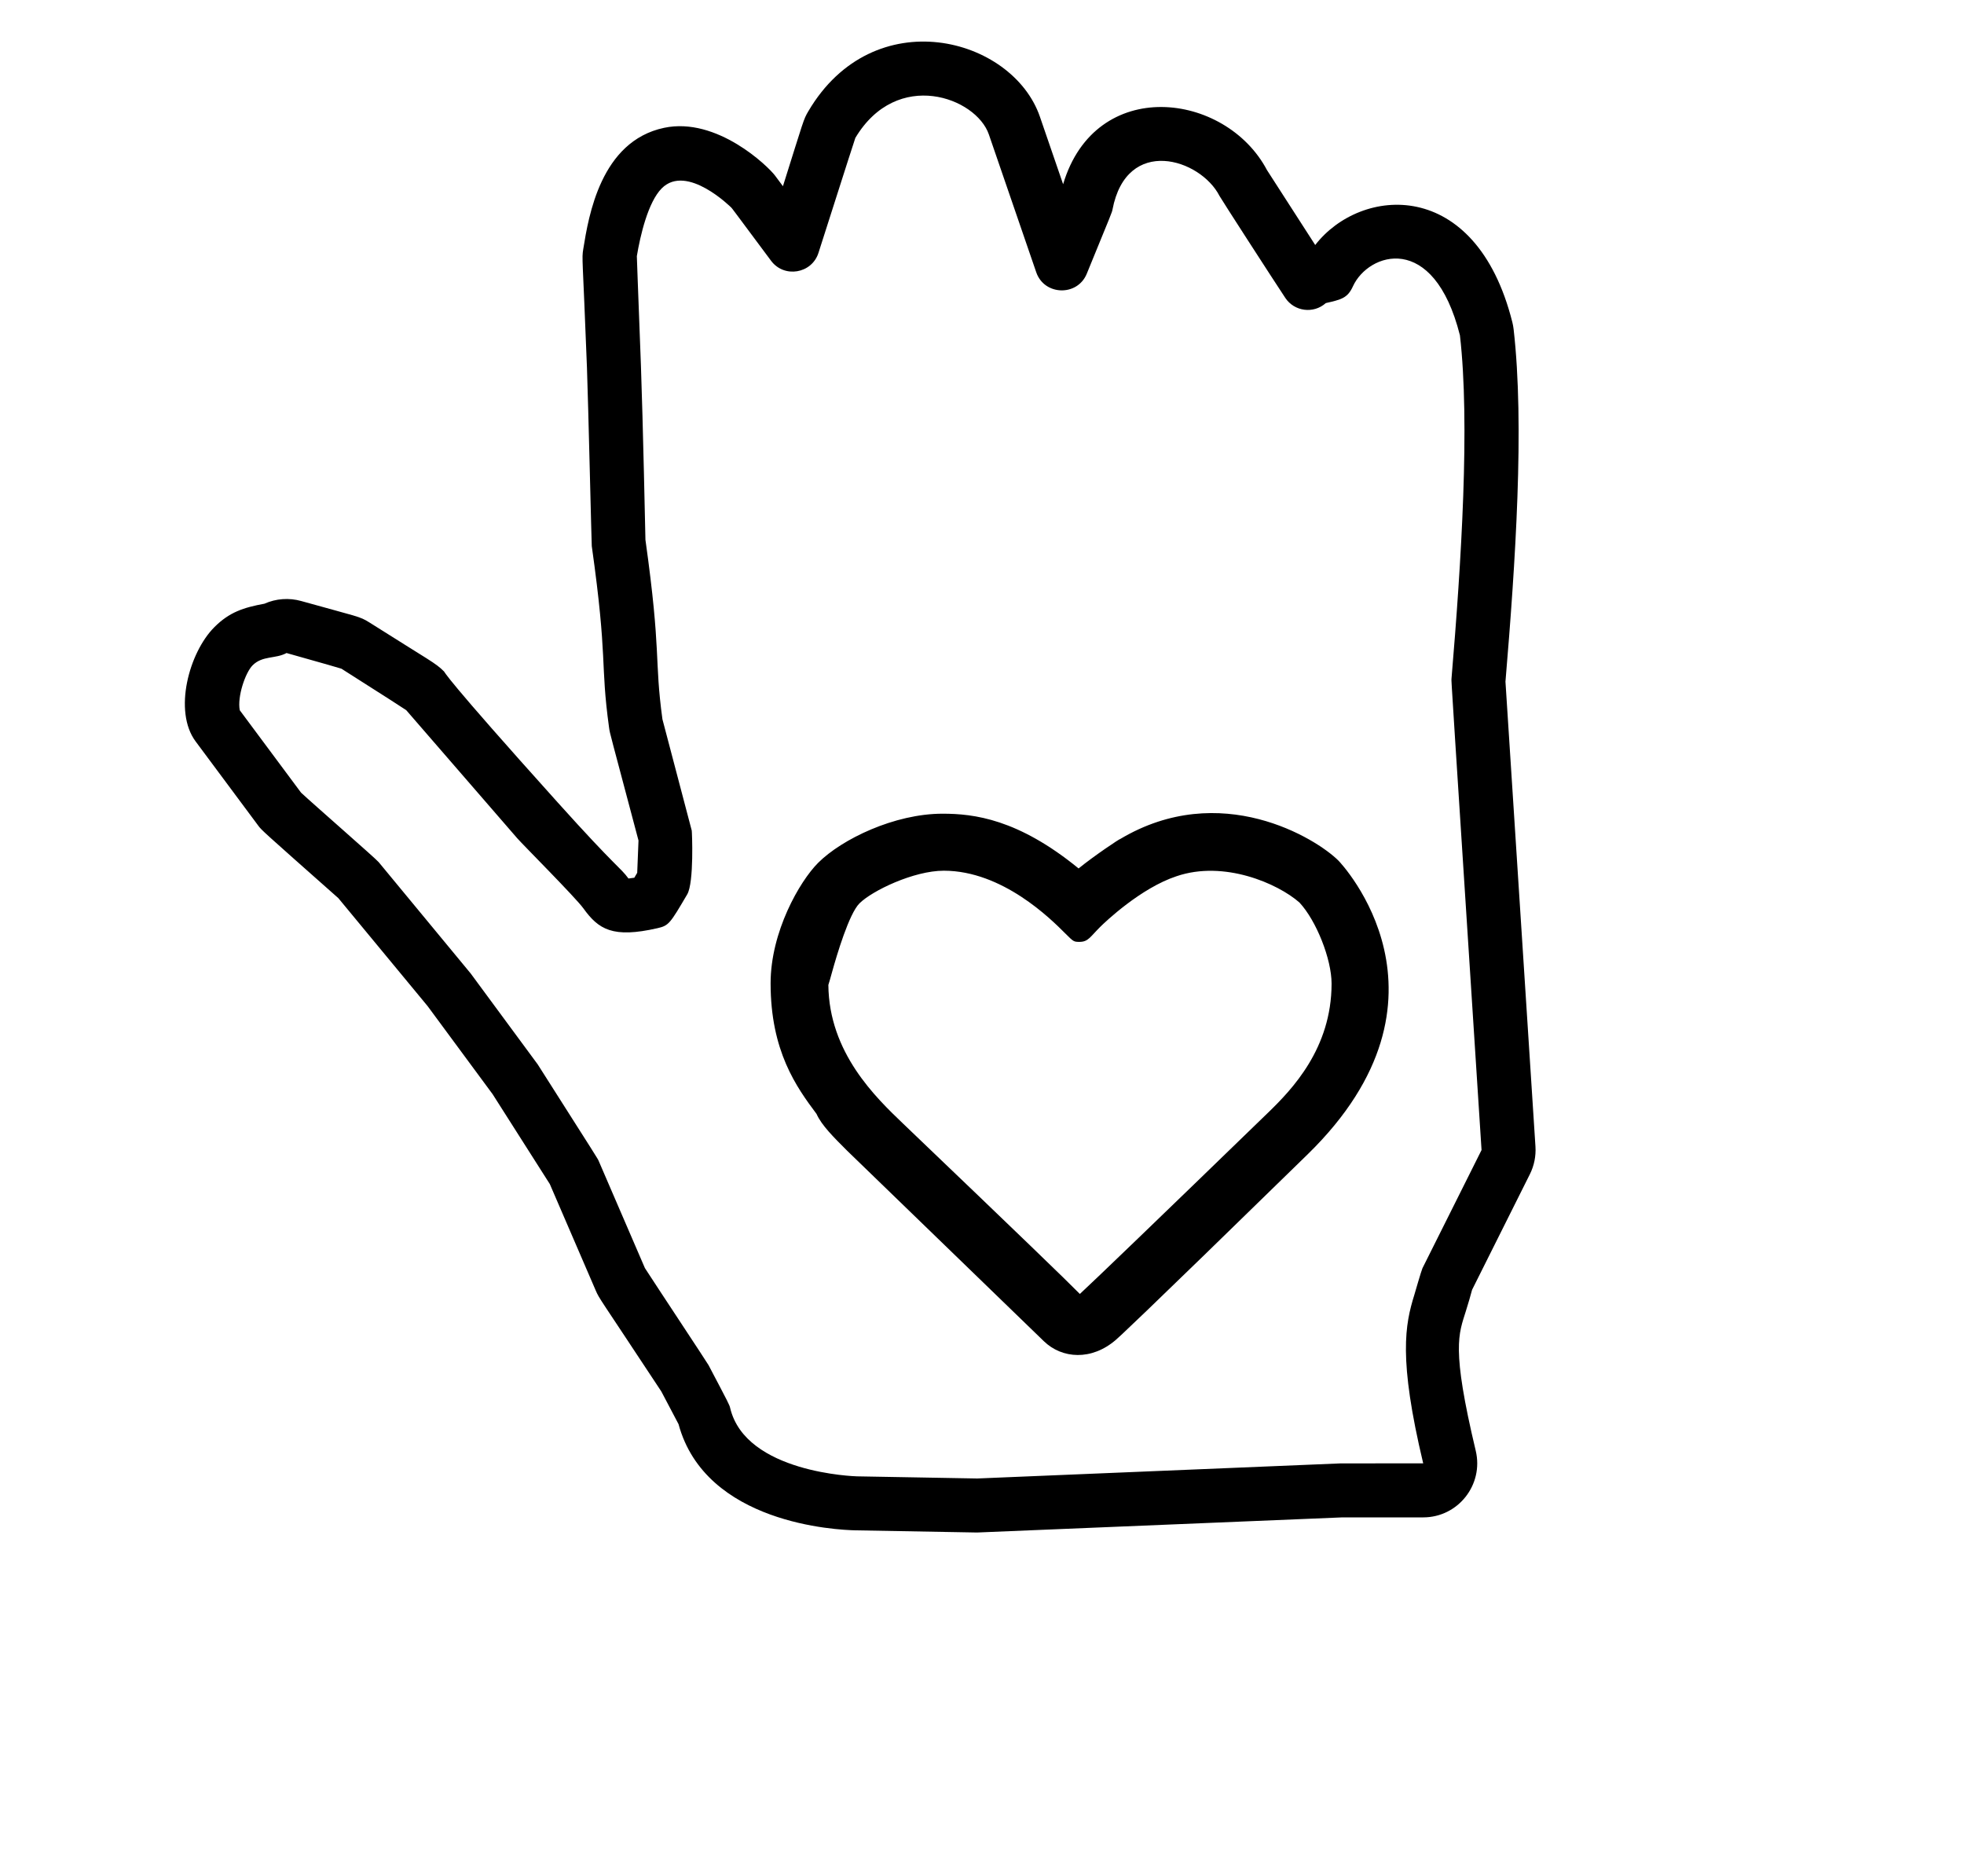 <?xml version="1.0" standalone="no"?>
<!DOCTYPE svg PUBLIC "-//W3C//DTD SVG 1.1//EN" "http://www.w3.org/Graphics/SVG/1.1/DTD/svg11.dtd" >
<svg xmlns="http://www.w3.org/2000/svg" xmlns:xlink="http://www.w3.org/1999/xlink" version="1.1" viewBox="-10 0 1047 1000">
  <g transform="matrix(1 0 0 -1 0 800)">
   <path fill="currentColor"
d="M704.627 19.863c0.687 0.028 44.06 0.004 44.074 0.026c-13.361 56.036 -9.608 74.08 -4.734 89.802c0.045 0.142 3.815 13.177 4.329 14.204l31.512 63.019c-16.13 249.984 -16.13 249.984 -16.037 251.06
c5.297 62.891 9.916 136.255 4.517 183.246c-14.045 55.775 -48.889 44.006 -57.028 26.165c-2.876 -6.305 -6.118 -7.046 -14.484 -8.962c-6.503 -5.818 -16.731 -4.546 -21.595 2.78c-6.097 9.183 -34.307 52.863 -35.049 54.316
c-10.2 19.98 -49.553 32.272 -57.075 -7.28c-0.272 -1.429 -0.272 -1.429 -13.704 -34.17c-5.005 -12.197 -22.646 -11.69 -26.934 0.779l-25.269 73.506c-6.754 19.652 -48.9 35.344 -71.166 -1.869
c-0.41 -1.225 -3.416 -10.341 -19.663 -61.296c-3.531 -11.077 -18.271 -13.609 -25.277 -4.196c-20.784 27.927 -20.784 27.927 -21.149 28.295c-0.136 0.136 -23.737 23.697 -37.106 10.326
c-7.322 -7.322 -11.463 -25.196 -13.288 -36.157c0.053 -1.643 0.379 -11.344 2.181 -58.391c1.071 -29.297 2.375 -91.907 2.402 -92.836c8.569 -61.077 4.604 -62.985 9.061 -95.663
c0.325 -1.257 2.797 -10.779 15.629 -59.362c0.127 -0.476 1.299 -27.675 -2.422 -33.998c-9.148 -15.552 -9.784 -16.632 -15.817 -18.015c-23.888 -5.473 -31.446 -0.66 -39.523 10.546
c-4.153 5.764 -32.409 34.082 -35.25 37.359l-59.213 68.323c-1.601 1.058 -9.816 6.44 -34.537 22.102c-1.445 0.436 -8.364 2.504 -29.26 8.353c-5.841 -3.205 -12.804 -1.271 -18.088 -6.553
c-3.832 -3.835 -8.253 -16.675 -6.847 -23.946l32.668 -43.934c6.292 -5.898 39.732 -35.05 41.372 -37.029c48.815 -59.034 48.815 -59.034 49.051 -59.352c35.477 -48.065 35.477 -48.065 35.743 -48.481
c31.99 -50.272 31.99 -50.272 32.441 -51.319l24.707 -57.275c6.827 -10.58 33.214 -50.395 33.921 -51.736c11.116 -21.125 11.116 -21.125 11.534 -22.88c8.272 -34.664 66.857 -36.39 67.626 -36.404l64.083 -1.144zM748.702 -8.918
h-43.172c-194.228 -8.068 -194.228 -8.068 -194.659 -8.06l-64.541 1.153c-10.248 0.191 -80.206 3.464 -94.606 56.613l-9.169 17.418c-33.553 50.9 -32.983 49.216 -35.013 53.922l-24.439 56.654l-30.501 47.928l-34.652 46.949
l-47.588 57.55c-40.884 36.207 -40.884 36.207 -42.678 38.623l-33.409 44.927c-11.919 16.028 -3.598 47.304 10.023 60.925c7.986 7.987 15.518 10.426 26.681 12.481c6.177 2.76 13.13 3.238 19.571 1.435
c30.396 -8.512 31.057 -8.062 36.398 -11.445c32.616 -20.657 35.091 -21.438 39.762 -26.107c0.546 -0.546 -0.699 -1.684 60.575 -69.81c31.926 -35.496 33.172 -34.356 37.756 -40.57
c0.757 0.07 1.798 0.198 3.11 0.411l1.543 2.623l0.688 17.216c-15.356 58.112 -15.185 56.508 -15.707 60.3c-4.8 34.941 -0.579 35.44 -9.203 96.67c-0.132 0.942 -1.855 75.713 -2.564 95.07
c-2.302 60.155 -2.855 57.785 -1.957 63.35c2.805 17.377 9.266 57.421 43.099 64.556c28.129 5.935 55.398 -20.476 59.139 -25.503l4.189 -5.628c11.241 35.668 10.88 35.431 13.515 39.91
c34.82 59.224 108.839 39.724 123.487 -2.895l12.362 -35.96c17.244 57.947 86.606 49.317 108.677 7.541c0.259 -0.399 24.794 -38.516 25.72 -39.941c24.208 31.291 85.513 36.566 105.068 -41.1
c0.312 -1.24 0.541 -2.496 0.688 -3.758c5.895 -51.31 0.973 -124.684 -4.341 -187.916l15.99 -247.832c0.323 -5.036 -0.668 -10.142 -2.975 -14.754l-30.811 -61.626c-0.885 -3.433 -1.922 -6.863 -3.289 -11.271
c-3.834 -12.375 -7.883 -19.503 5.241 -74.54c4.313 -18.093 -9.397 -35.51 -28.006 -35.51zM666.077 206.911c12.668 12.281 33.78 34.156 33.78 68.721c0 13.081 -8.125 33.572 -17.137 43.244
c-11.587 10.175 -40.196 22.631 -65.49 14.017c-19.085 -6.288 -38.047 -24.352 -40.764 -27.067c-5.305 -5.305 -6.384 -7.865 -10.806 -7.934c-3.278 0 -3.278 0 -7.962 4.685c-7.438 7.438 -33.25 33.251 -64.566 33.251
c-16.012 0 -38.211 -10.664 -44.975 -17.43c-5.512 -5.512 -11.986 -27.219 -14.645 -36.819c-0.733 -2.648 -1.337 -4.858 -1.921 -6.656c0.341 -36.154 25.227 -59.954 40.023 -74.102
c62.224 -59.507 86.815 -83.282 94.052 -90.627c7.94 7.327 41.308 39.418 100.41 96.718zM492.473 366.216c16.663 0 40.191 -2.766 72.523 -29.184c8.135 6.638 22.046 15.951 22.246 15.73c53.402 31.771 104.431 0.288 116.282 -11.565
c1.114 -1.113 69.299 -72.873 -16.427 -156.581c-93.668 -91.463 -100.686 -97.55 -102.229 -98.885c-12.951 -11.199 -28.701 -10.118 -38.399 -0.725l-104.789 101.476c-7.163 7.161 -13.656 13.553 -16.393 19.689
c-10.732 14.338 -24.481 33.475 -24.481 69.62c0 27.486 15.477 54.37 25.32 64.212c12.669 12.671 40.744 26.211 66.347 26.211z" />
  </g>

</svg>

